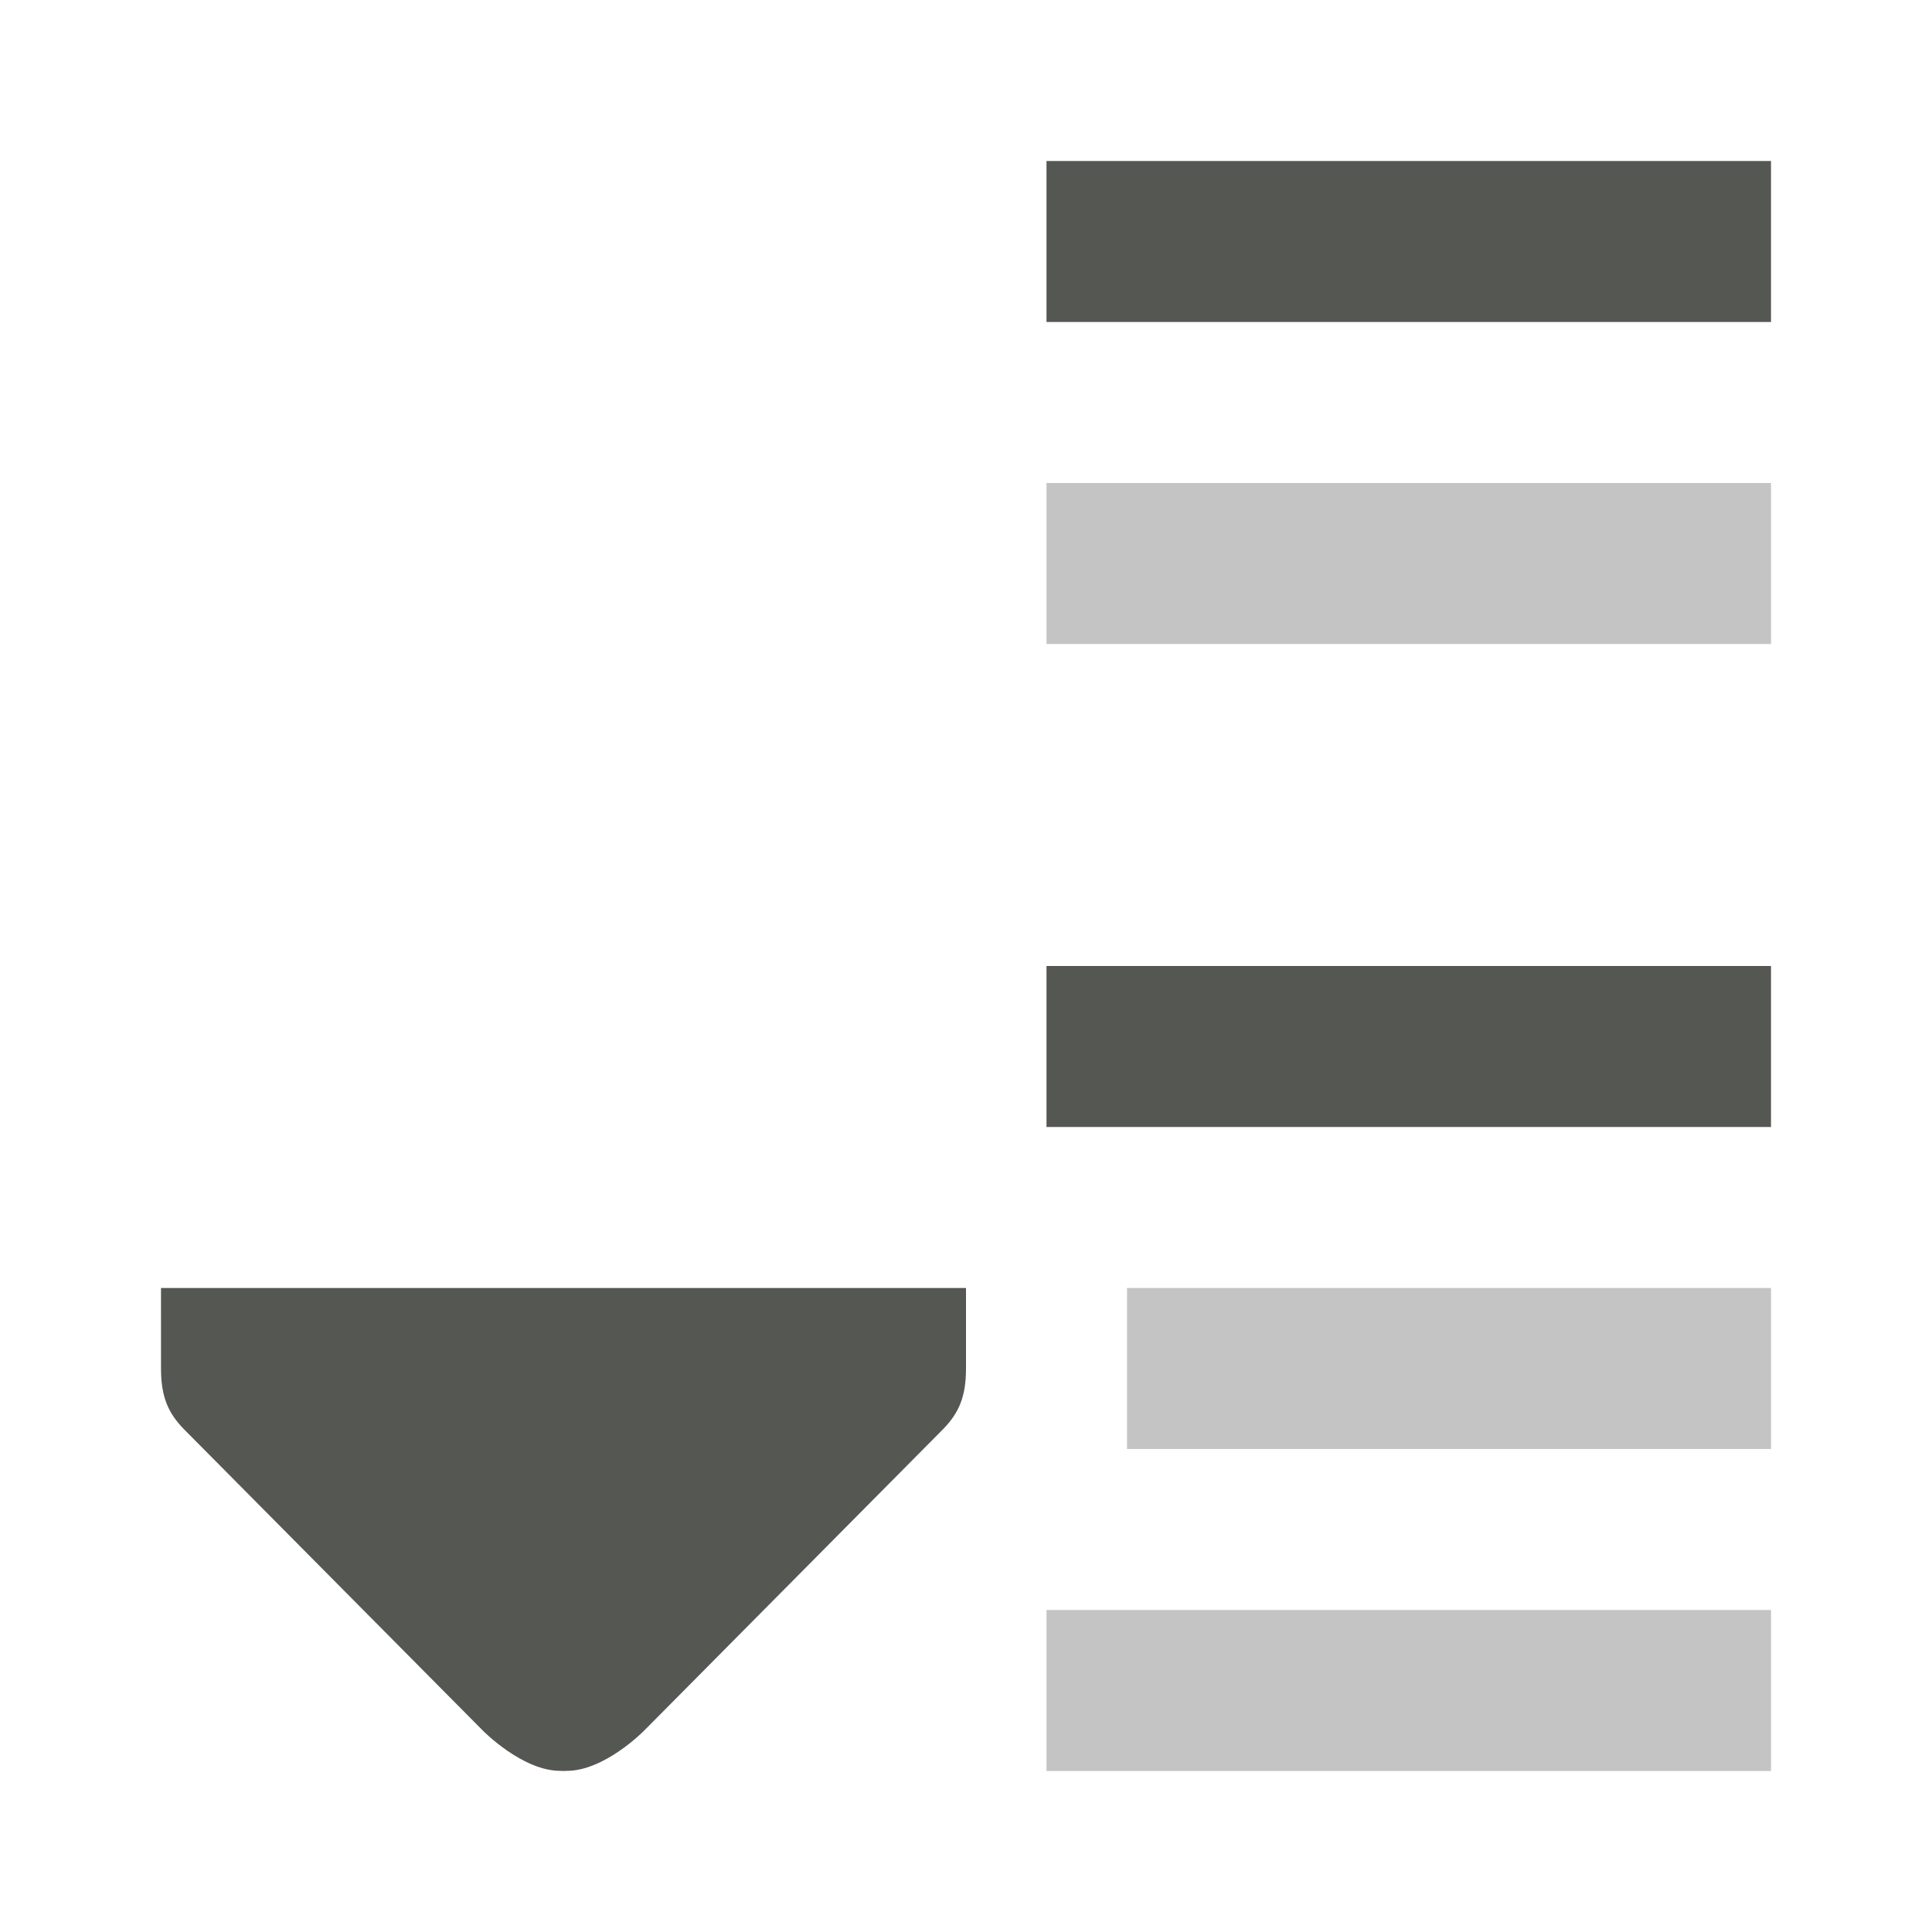 <svg viewBox="0 0 24 24" xmlns="http://www.w3.org/2000/svg"><g fill="#555753"><path d="m13 2v2h9v-2zm0 10v2h9v-2z"/><path d="m13 6v2h9v-2zm1 10v2h8v-2zm-1 4v2h9v-2z" opacity=".35"/><path d="m2 16h10v1c0 .354-.09.552-.281.75l-3.719 3.75s-.494.504-.967.498l-.002.002-.002-.002-.029.002-.029-.002-.002.002-.002-.002c-.472.006-.967-.498-.967-.498l-3.719-3.75c-.191-.198-.281-.396-.281-.75z"/></g></svg>